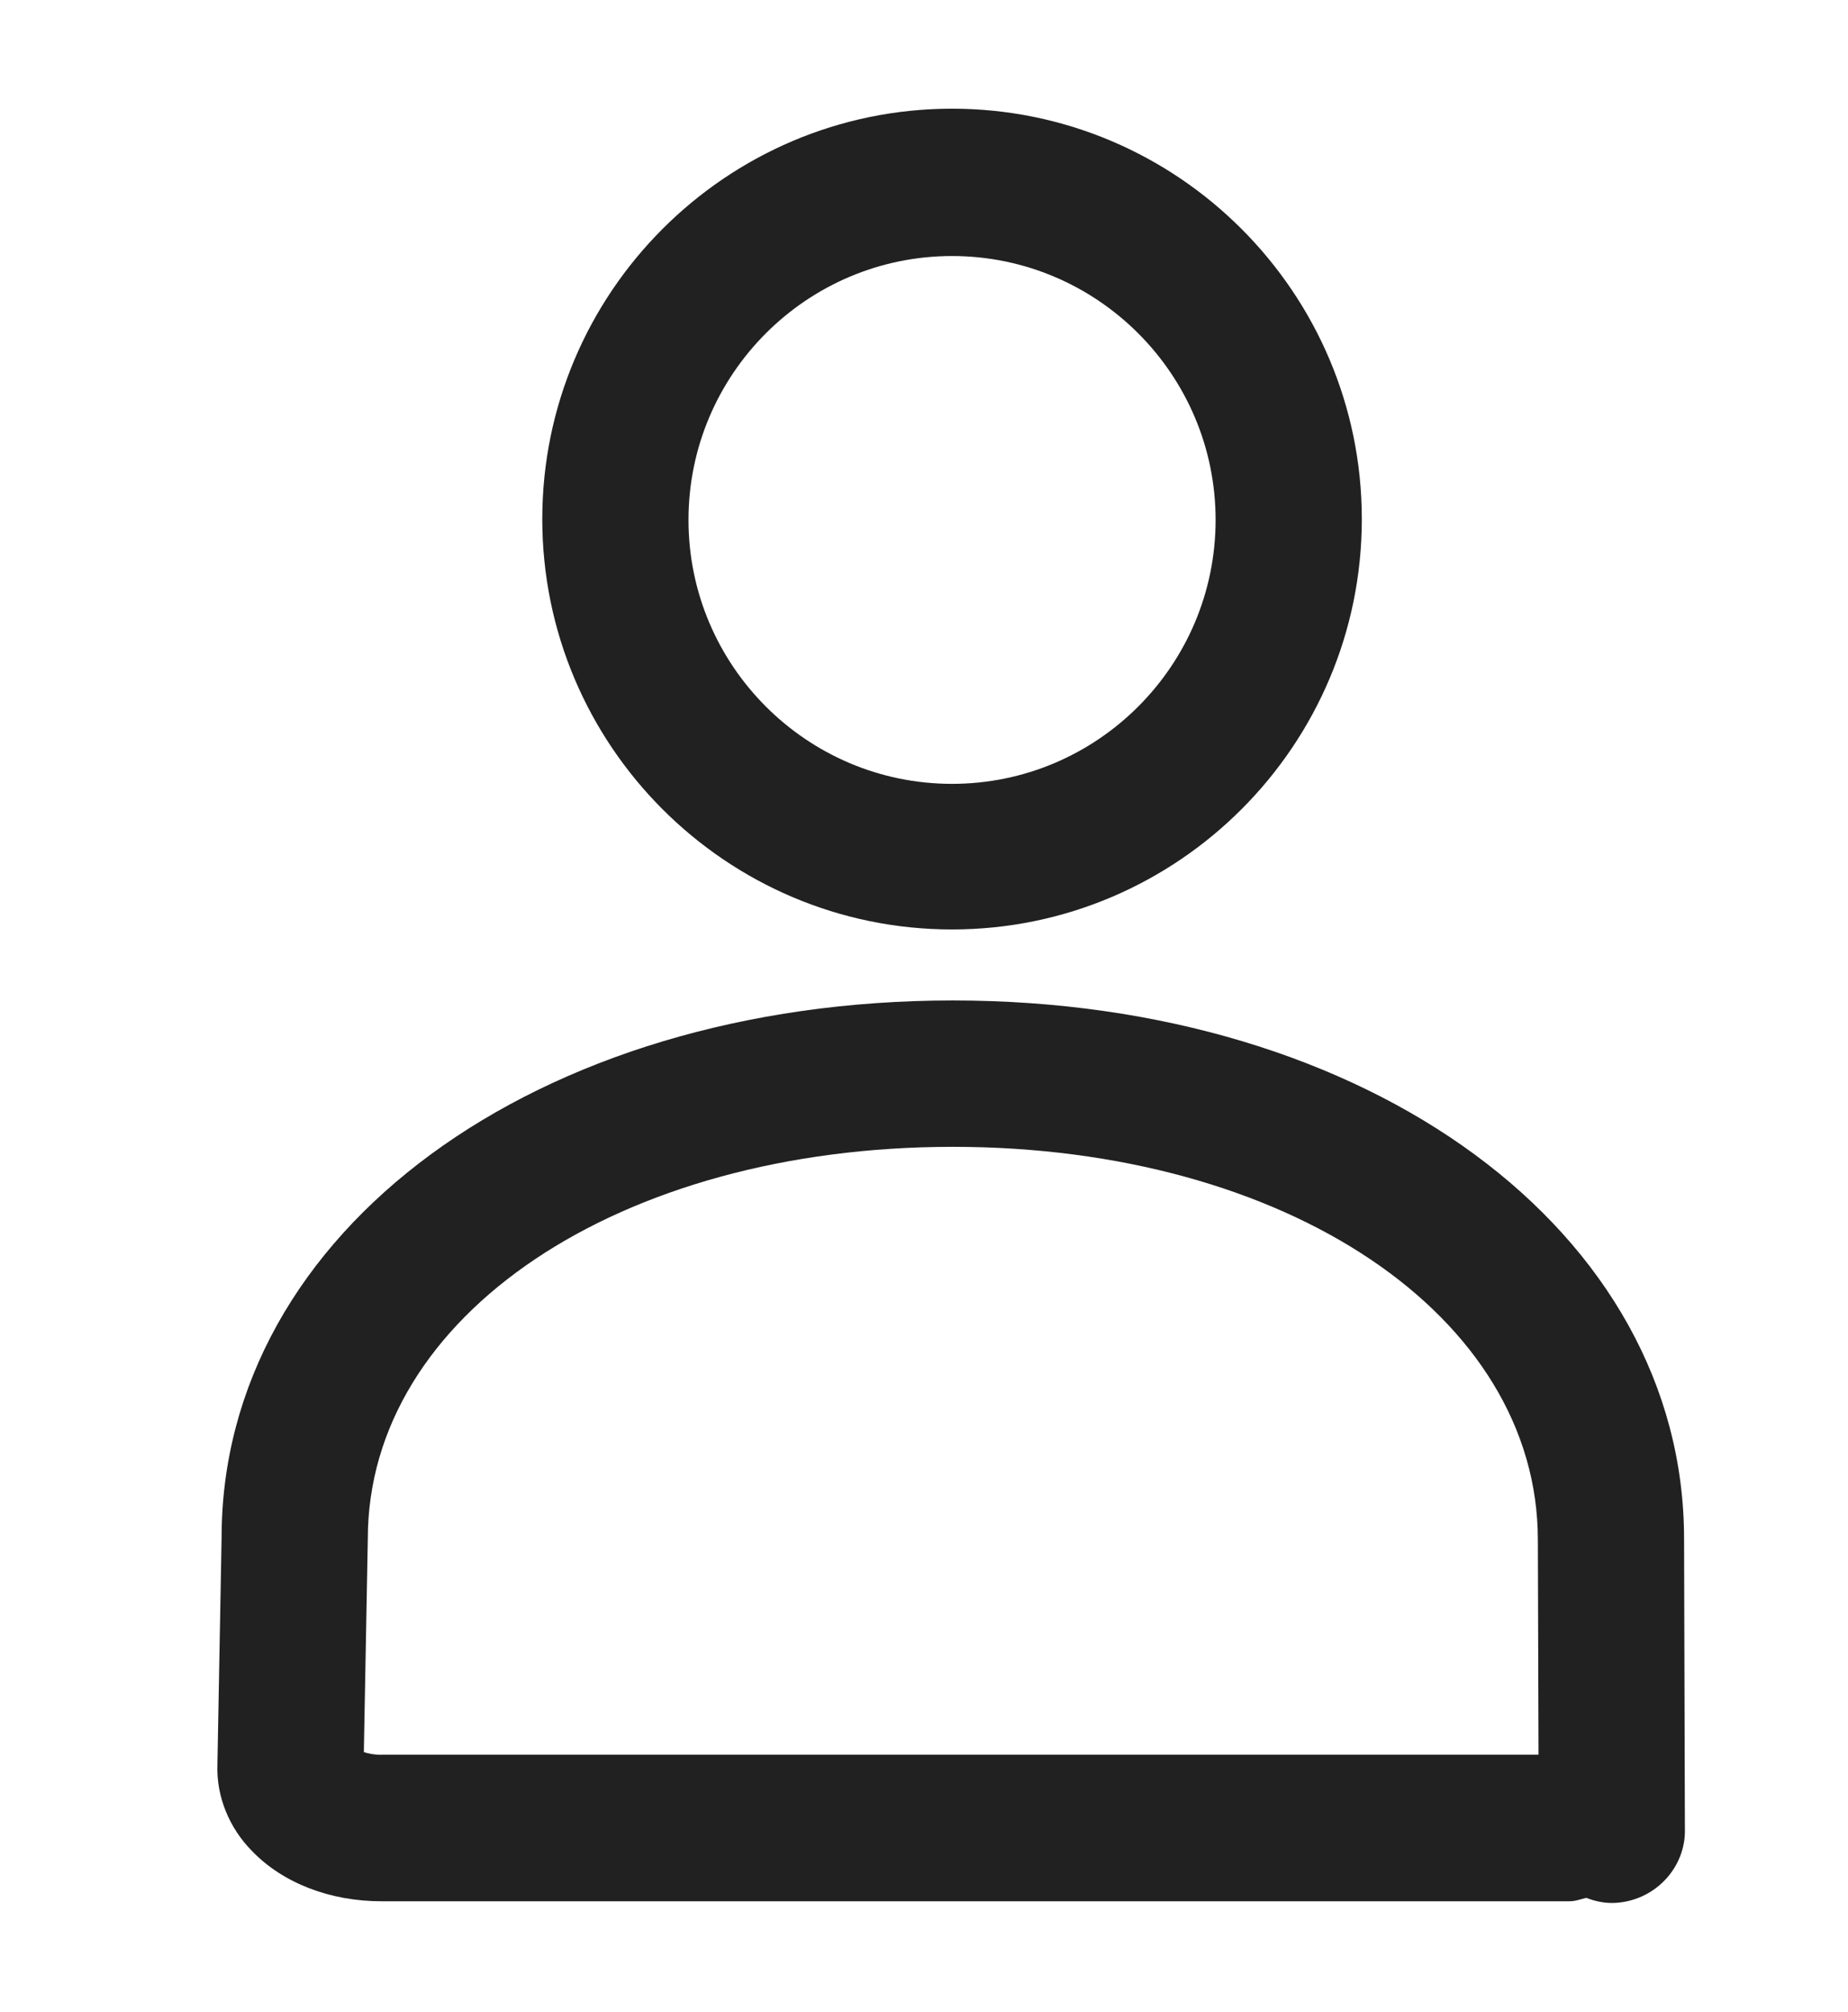 <?xml version="1.0" encoding="utf-8"?>
<!-- Generator: Adobe Illustrator 16.0.0, SVG Export Plug-In . SVG Version: 6.00 Build 0)  -->
<!DOCTYPE svg PUBLIC "-//W3C//DTD SVG 1.1//EN" "http://www.w3.org/Graphics/SVG/1.1/DTD/svg11.dtd">
<svg version="1.1" id="Shape_11_1_" xmlns="http://www.w3.org/2000/svg" xmlns:xlink="http://www.w3.org/1999/xlink" x="0px"
	 y="0px" width="34px" height="37px" viewBox="0 0 34 37" enable-background="new 0 0 34 37" xml:space="preserve">
<g id="Shape_11">
	<g>
		<path fill-rule="evenodd" clip-rule="evenodd" fill="#212121" d="M17.516,17.095c4.156,0,7.539-3.386,7.539-7.548
			c0-4.161-3.383-7.548-7.539-7.548c-4.157,0-7.539,3.387-7.539,7.548C9.977,13.709,13.358,17.095,17.516,17.095z M17.516,4.709
			c2.673,0,4.849,2.178,4.849,4.854c0,2.677-2.176,4.854-4.849,4.854c-2.674,0-4.849-2.178-4.849-4.854
			C12.667,6.887,14.842,4.709,17.516,4.709z M30.984,28.305c0-5.646-5.783-9.904-13.453-9.904c-7.67,0-13.454,4.252-13.454,9.881
			L4,32.461c-0.02,0.582,0.217,1.163,0.644,1.591c0.564,0.583,1.43,0.917,2.374,0.917h21.858c0.109,0,0.206-0.038,0.308-0.063
			C29.33,34.962,29.487,35,29.655,35h0.028c0.748-0.022,1.339-0.64,1.316-1.368L30.984,28.305z M7.017,32.275
			c-0.143,0-0.249-0.024-0.323-0.05l0.073-3.921c0-4.11,4.627-7.211,10.764-7.211c6.136,0,10.763,3.107,10.763,7.232l0.012,3.949
			H7.017z"/>
	</g>
</g>
</svg>

